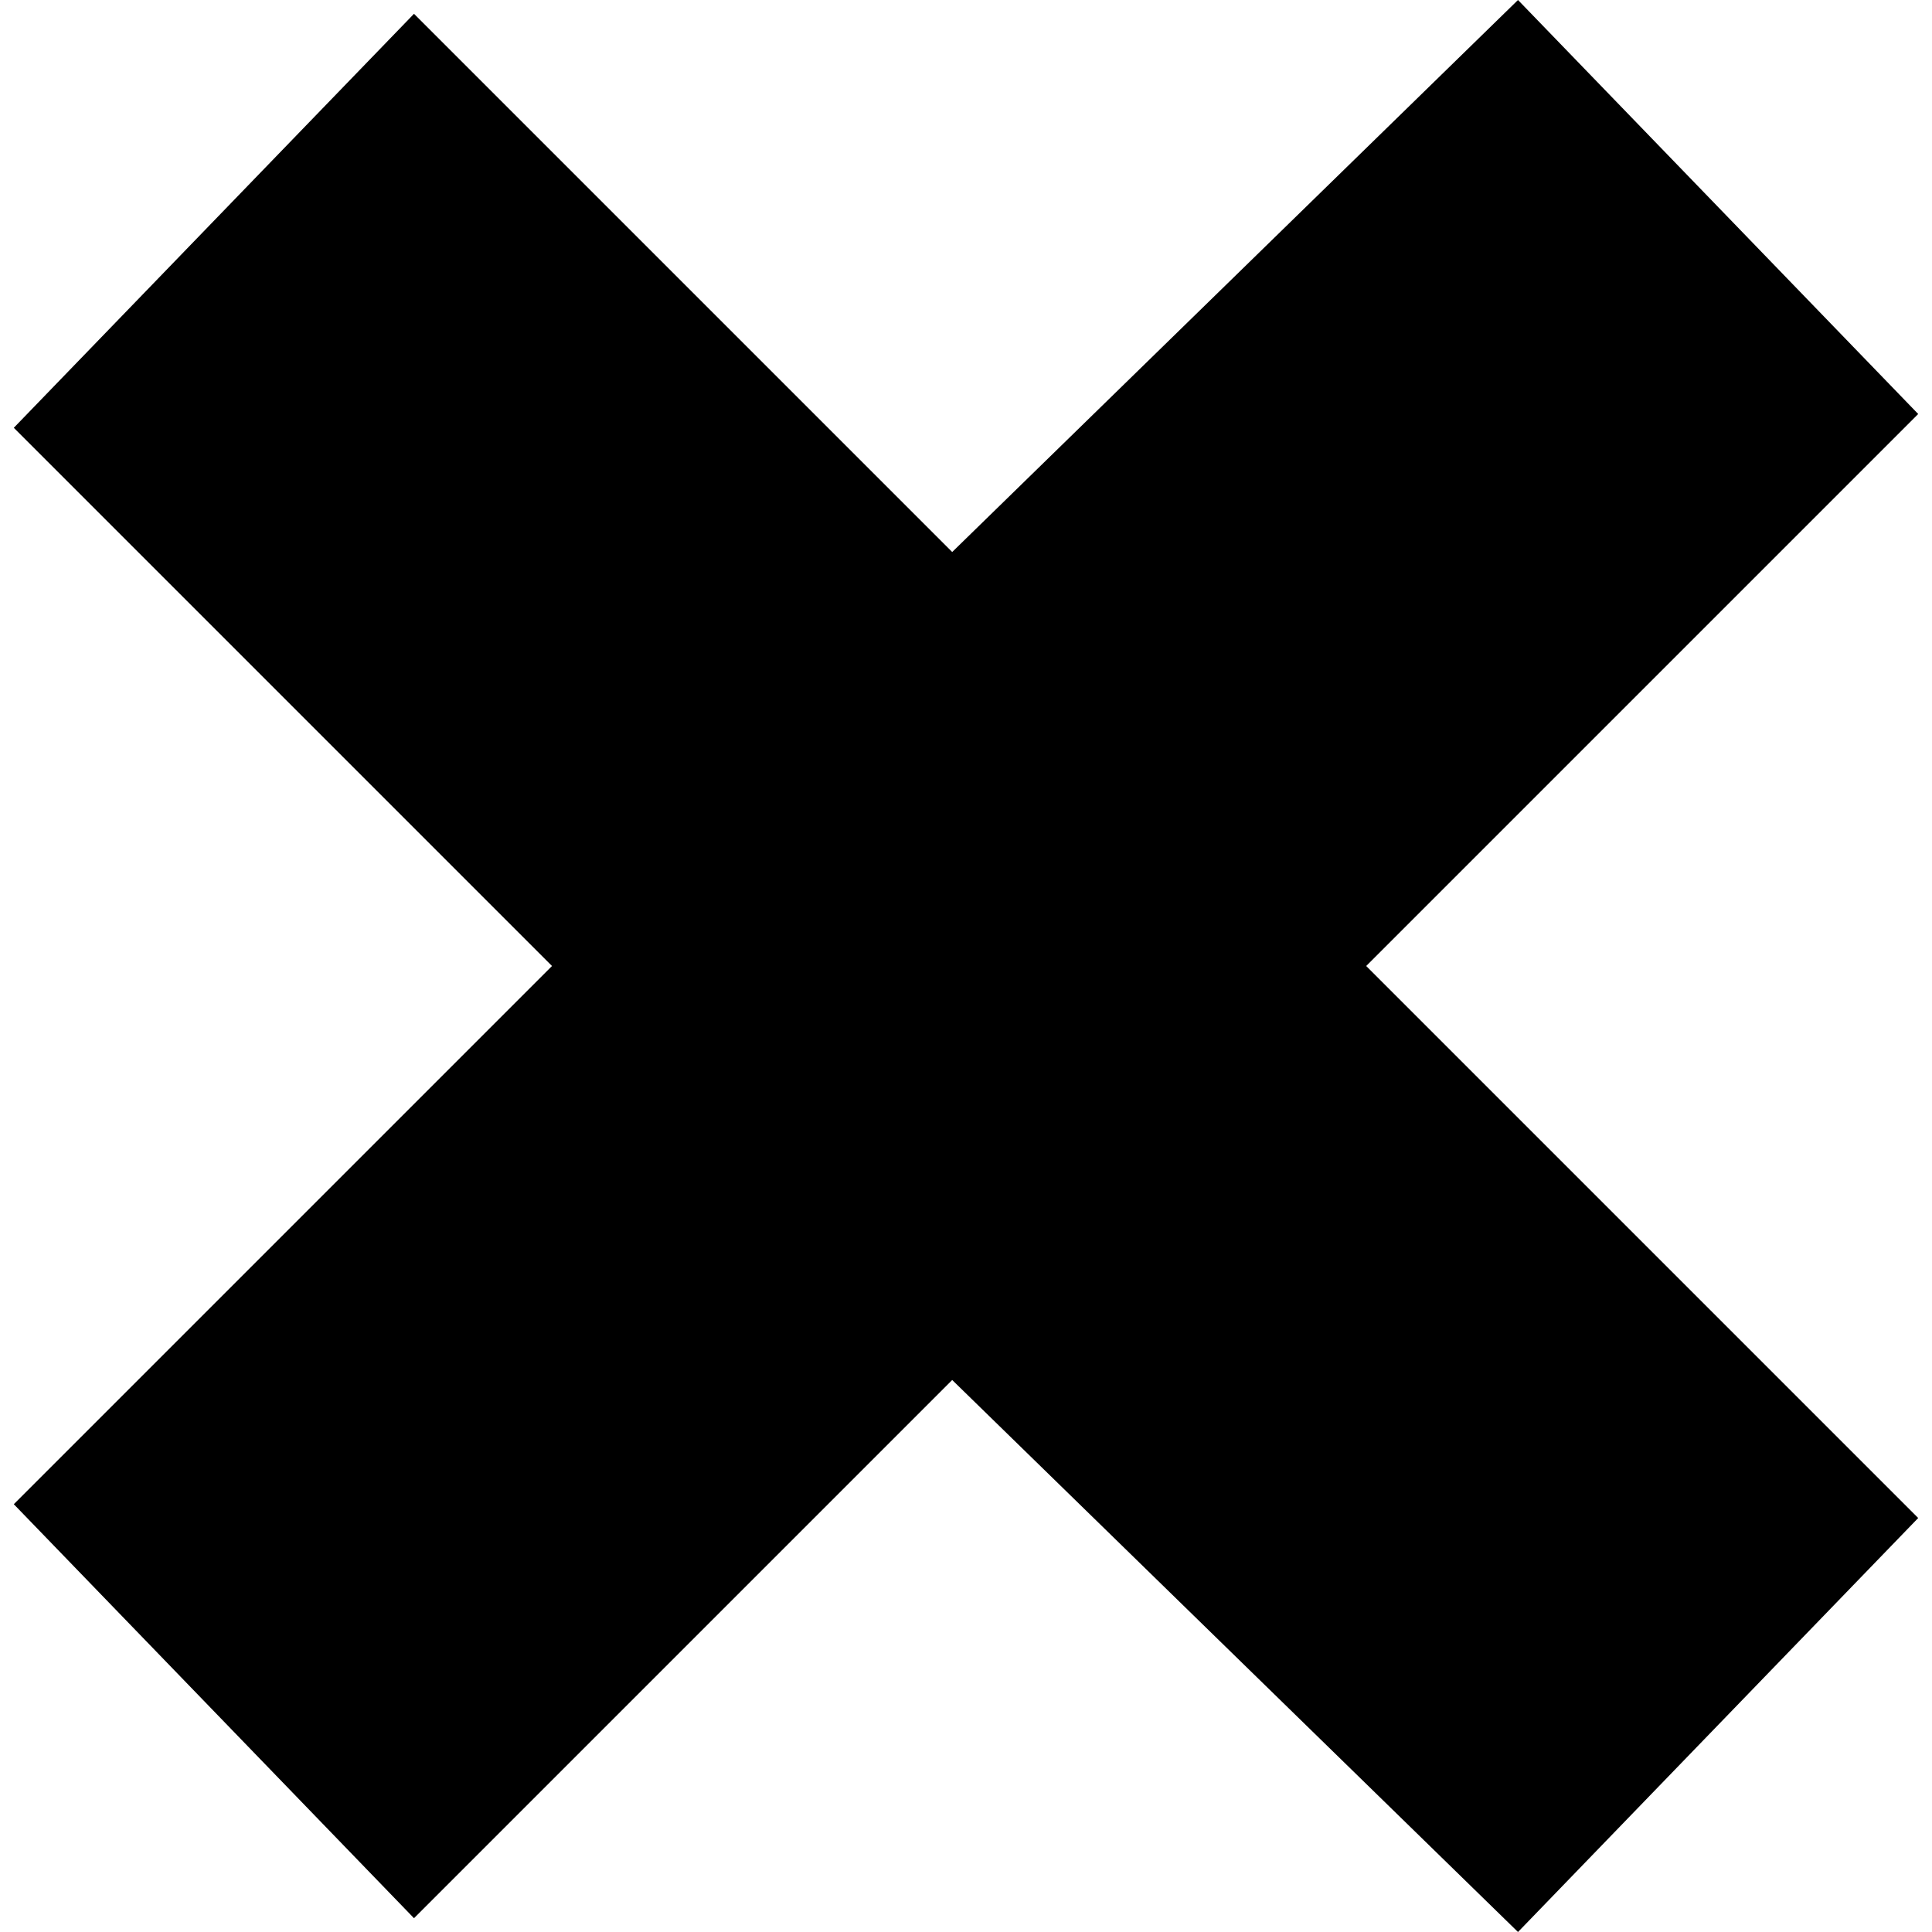 <?xml version="1.0" encoding="utf-8"?>
<!-- Generator: Adobe Illustrator 18.1.1, SVG Export Plug-In . SVG Version: 6.00 Build 0)  -->
<svg version="1.1" id="Layer_1" xmlns="http://www.w3.org/2000/svg" xmlns:xlink="http://www.w3.org/1999/xlink" x="0px" y="0px"
	 width="14px" height="14px" viewBox="0 0 14 14" enable-background="new 0 0 14 14" xml:space="preserve">
<g id="Your_Icon">
	<g>
		<polygon points="13.9,11 11,14 6.9,10 3,13.9 0.1,10.9 4,7 0.1,3.1 3,0.1 6.9,4 11,0 13.9,3 9.9,7 		"/>
	</g>
</g>
</svg>
